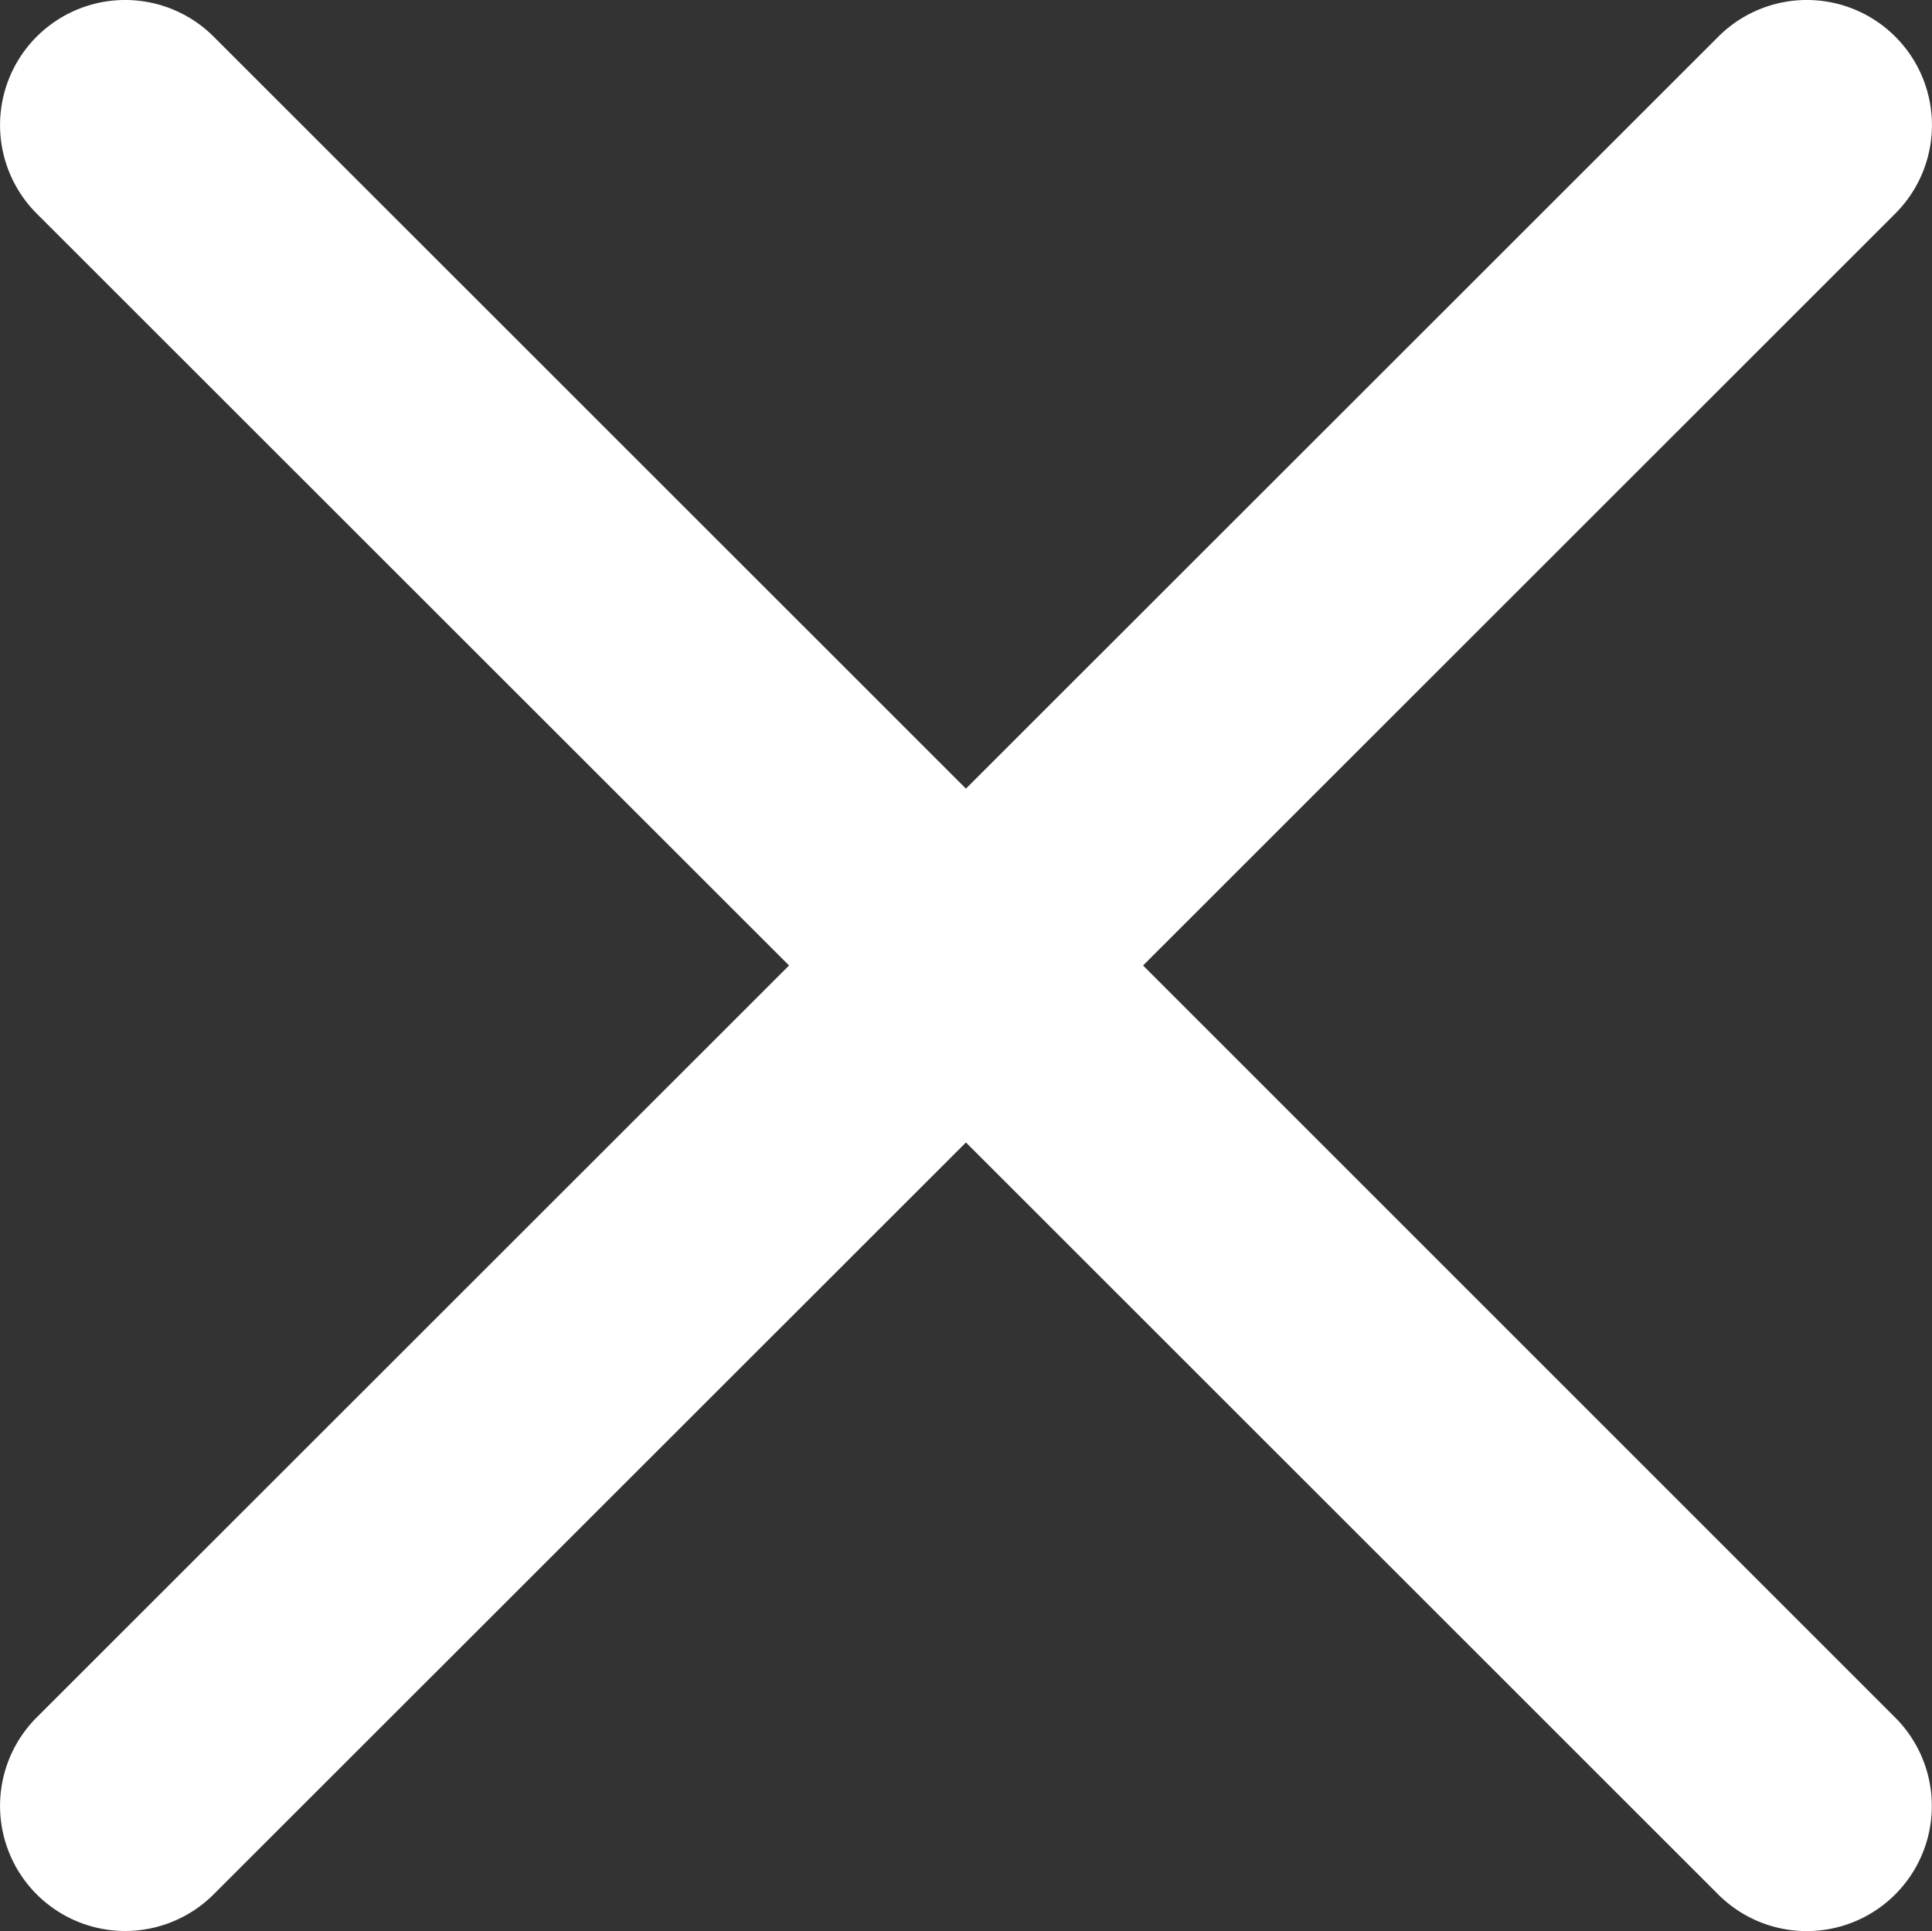 <svg xmlns="http://www.w3.org/2000/svg" width="17.017" height="17.01" viewBox="0 0 17.017 17.01">
  <rect x="0" y="0" width="17.017" height="17.01" fill="#333333" stroke="none"/>
  <path id="close" d="M10.068,8.641l6.626-6.624A1.1,1.1,0,0,0,15.135.459L8.508,7.083,1.882.459A1.1,1.1,0,0,0,.323,2.017L6.95,8.641.323,15.265a1.1,1.1,0,0,0,1.559,1.558L8.508,10.2l6.626,6.624a1.1,1.1,0,0,0,1.559-1.558Zm0,0" transform="translate(0 -0.136)" fill="#fff"/>
</svg>
